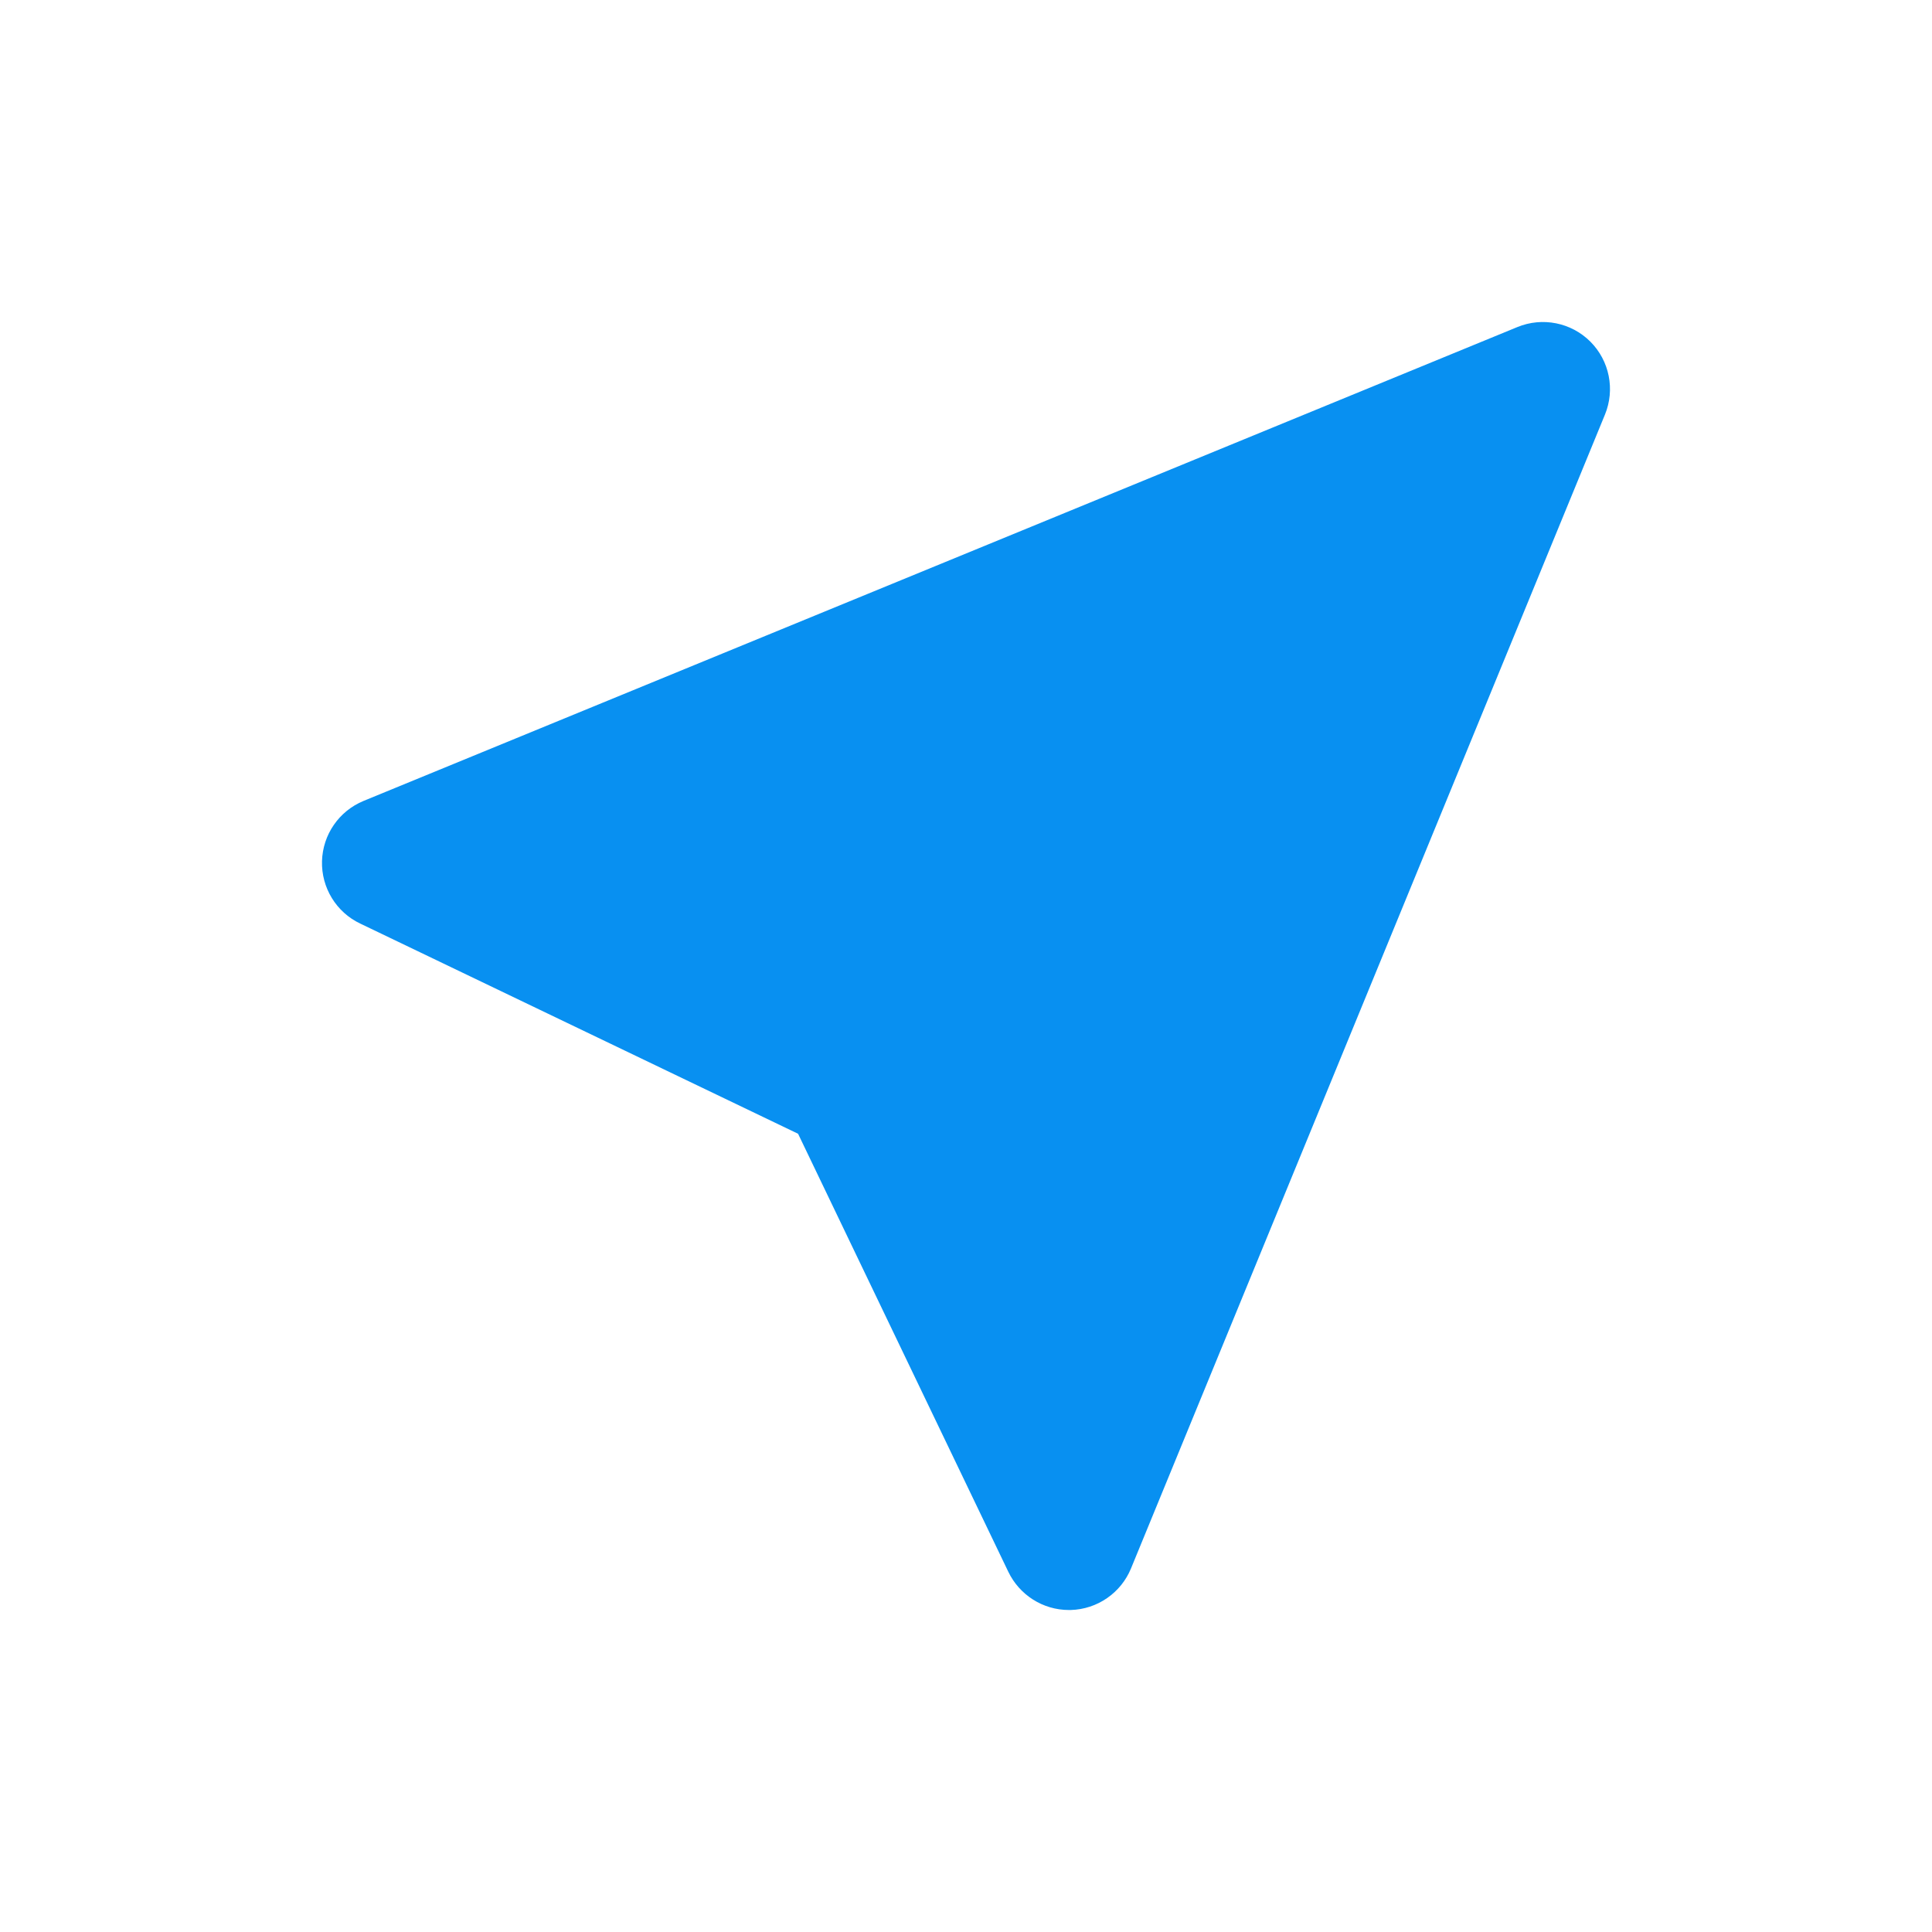 <svg width="24" height="24" viewBox="0 0 24 24" fill="none" xmlns="http://www.w3.org/2000/svg">
<path d="M4.517 9.949L18.849 4.063C19.16 3.935 19.518 4.006 19.756 4.244C19.994 4.482 20.065 4.84 19.937 5.151L14.05 19.483C13.925 19.788 13.631 19.991 13.301 20H13.278C12.956 20 12.664 19.814 12.525 19.524L9.914 14.084L4.475 11.473C4.177 11.332 3.991 11.027 4 10.698C4.009 10.368 4.211 10.075 4.517 9.949Z" fill="#0890F1"/>
</svg>
